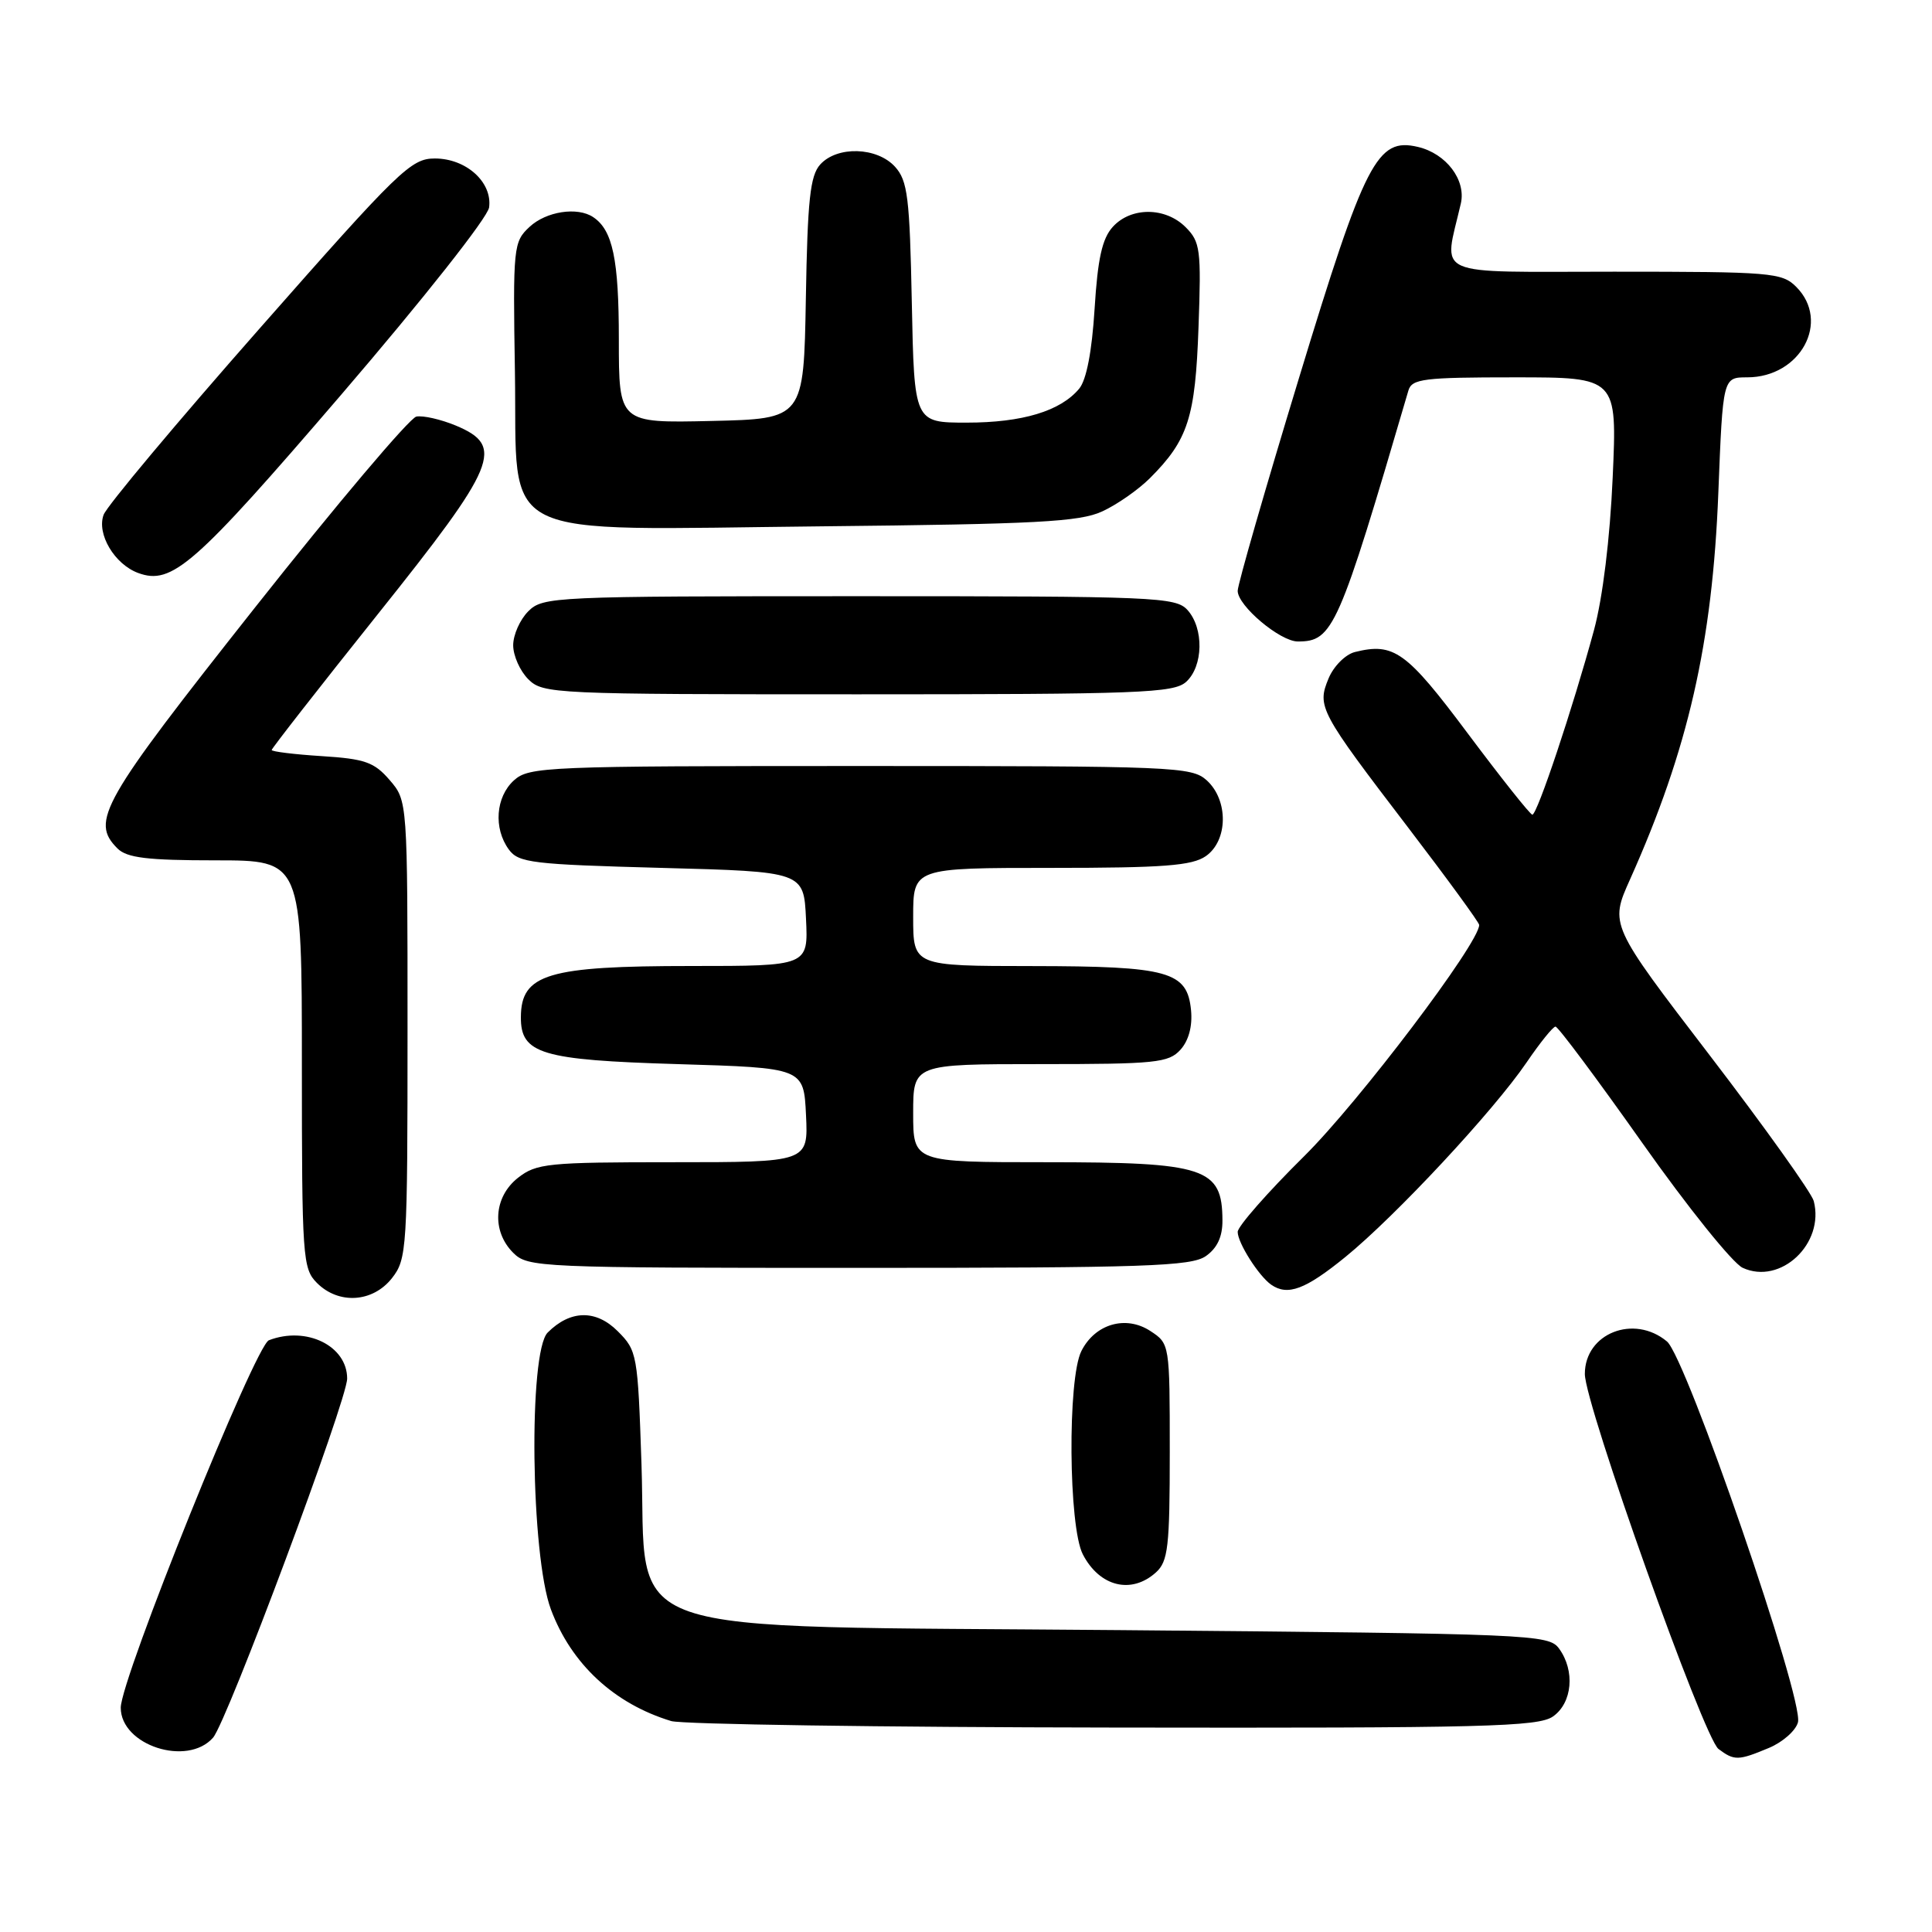 <?xml version="1.0" encoding="UTF-8" standalone="no"?>
<!DOCTYPE svg PUBLIC "-//W3C//DTD SVG 1.1//EN" "http://www.w3.org/Graphics/SVG/1.1/DTD/svg11.dtd" >
<svg xmlns="http://www.w3.org/2000/svg" xmlns:xlink="http://www.w3.org/1999/xlink" version="1.1" viewBox="0 0 256 256">
 <g >
 <path fill="currentColor"
d=" M 234.39 231.61 C 236.21 230.85 237.95 229.32 238.24 228.21 C 239.03 225.17 223.45 179.90 220.88 177.75 C 216.50 174.10 210.00 176.67 210.00 182.06 C 210.00 186.10 225.75 230.28 227.71 231.75 C 229.81 233.32 230.32 233.31 234.39 231.61 Z  M 28.23 230.25 C 30.08 228.14 46.00 185.52 46.00 182.67 C 46.00 178.33 40.60 175.68 35.63 177.59 C 33.82 178.28 16.00 222.47 16.00 226.28 C 16.00 231.27 24.82 234.13 28.23 230.25 Z  M 205.78 227.44 C 208.35 225.64 208.73 221.38 206.58 218.44 C 205.21 216.57 203.13 216.48 148.60 216.00 C 79.95 215.39 85.78 217.41 85.00 194.00 C 84.51 179.44 84.43 178.97 81.85 176.39 C 78.96 173.50 75.57 173.57 72.57 176.57 C 70.01 179.13 70.32 206.12 73.00 213.26 C 75.70 220.49 81.38 225.76 88.94 228.05 C 90.35 228.48 116.71 228.87 147.53 228.91 C 196.71 228.99 203.83 228.81 205.78 227.44 Z  M 153.17 208.35 C 154.78 206.89 155.00 204.97 155.00 192.37 C 155.00 178.08 154.99 178.04 152.42 176.36 C 149.18 174.24 145.10 175.42 143.29 179.02 C 141.44 182.67 141.58 202.29 143.48 205.96 C 145.70 210.25 149.92 211.29 153.17 208.35 Z  M 51.93 169.37 C 53.92 166.83 54.00 165.57 54.00 136.42 C 54.00 106.11 54.00 106.11 51.63 103.36 C 49.59 100.99 48.36 100.55 42.63 100.19 C 38.99 99.96 36.00 99.59 36.00 99.38 C 36.00 99.17 42.30 91.10 50.00 81.46 C 65.90 61.56 66.91 59.12 60.40 56.39 C 58.42 55.57 56.07 55.03 55.17 55.20 C 54.28 55.38 44.65 66.76 33.78 80.51 C 13.38 106.31 11.95 108.81 15.57 112.43 C 16.82 113.67 19.52 114.00 28.57 114.00 C 40.00 114.00 40.00 114.00 40.00 141.00 C 40.00 166.67 40.10 168.10 42.00 170.00 C 44.88 172.88 49.39 172.59 51.93 169.37 Z  M 178.29 166.54 C 184.95 161.11 197.89 147.22 202.28 140.78 C 204.05 138.18 205.77 136.04 206.11 136.03 C 206.44 136.01 211.61 142.95 217.61 151.44 C 223.60 159.93 229.59 167.38 230.91 167.99 C 235.93 170.31 241.80 164.79 240.33 159.14 C 240.04 158.05 233.84 149.36 226.55 139.84 C 213.29 122.53 213.29 122.53 215.99 116.52 C 223.69 99.32 226.91 85.23 227.69 65.25 C 228.29 50.00 228.29 50.00 231.51 50.00 C 238.58 50.00 242.59 42.59 238.00 38.00 C 236.12 36.12 234.67 36.00 213.87 36.00 C 189.30 36.00 191.29 36.89 193.57 26.96 C 194.28 23.85 191.63 20.35 187.89 19.47 C 182.48 18.19 180.90 21.24 172.11 50.13 C 167.65 64.78 164.00 77.45 164.00 78.29 C 164.00 80.27 169.62 85.00 171.97 85.00 C 176.63 85.00 177.35 83.37 186.62 51.75 C 187.08 50.19 188.64 50.00 200.71 50.00 C 214.28 50.00 214.28 50.00 213.69 63.25 C 213.33 71.37 212.37 79.21 211.21 83.50 C 208.41 93.81 203.67 108.01 203.04 107.95 C 202.74 107.92 198.90 103.08 194.50 97.20 C 186.35 86.29 184.70 85.11 179.52 86.40 C 178.27 86.72 176.71 88.28 176.04 89.90 C 174.49 93.64 174.82 94.26 186.65 109.74 C 191.79 116.47 196.00 122.24 196.00 122.56 C 196.00 124.97 180.05 146.04 172.80 153.21 C 167.96 157.99 164.00 162.51 164.00 163.23 C 164.00 164.69 166.79 169.08 168.44 170.23 C 170.63 171.75 172.97 170.87 178.29 166.54 Z  M 159.78 166.44 C 161.29 165.38 162.00 163.87 161.98 161.69 C 161.95 154.73 159.73 154.00 138.57 154.00 C 121.00 154.00 121.00 154.00 121.00 147.50 C 121.00 141.00 121.00 141.00 137.85 141.00 C 153.14 141.00 154.85 140.83 156.42 139.09 C 157.51 137.88 158.02 135.98 157.82 133.87 C 157.32 128.71 154.88 128.03 136.75 128.01 C 121.00 128.00 121.00 128.00 121.00 121.50 C 121.00 115.00 121.00 115.00 139.28 115.00 C 154.20 115.00 157.96 114.71 159.78 113.44 C 162.73 111.38 162.79 106.03 159.90 103.40 C 157.89 101.59 155.66 101.50 114.00 101.50 C 72.34 101.50 70.11 101.59 68.10 103.40 C 65.68 105.60 65.37 109.75 67.42 112.56 C 68.71 114.33 70.50 114.54 87.67 115.00 C 106.50 115.50 106.50 115.50 106.80 121.75 C 107.10 128.00 107.10 128.00 91.61 128.00 C 72.58 128.00 69.05 129.06 69.02 134.76 C 68.98 139.64 71.71 140.46 89.78 141.00 C 106.50 141.50 106.50 141.50 106.80 147.75 C 107.10 154.00 107.10 154.00 89.18 154.00 C 72.57 154.00 71.08 154.15 68.63 156.07 C 65.41 158.61 65.12 163.12 68.00 166.00 C 69.94 167.94 71.33 168.00 113.78 168.00 C 151.78 168.00 157.85 167.79 159.78 166.44 Z  M 157.17 90.35 C 159.45 88.28 159.54 83.26 157.35 80.83 C 155.79 79.11 153.11 79.00 113.85 79.00 C 73.33 79.00 71.94 79.06 70.00 81.00 C 68.90 82.10 68.00 84.12 68.00 85.50 C 68.00 86.88 68.90 88.90 70.00 90.00 C 71.94 91.94 73.33 92.00 113.67 92.00 C 151.04 92.00 155.53 91.83 157.17 90.35 Z  M 45.17 52.35 C 56.09 39.63 64.64 28.81 64.81 27.48 C 65.25 24.14 61.77 21.00 57.62 21.00 C 54.46 21.00 52.91 22.50 34.37 43.56 C 23.44 55.97 14.15 67.06 13.73 68.21 C 12.79 70.75 15.17 74.76 18.30 75.92 C 22.78 77.57 25.73 74.98 45.17 52.35 Z  M 146.04 67.77 C 147.99 66.88 150.84 64.89 152.38 63.35 C 157.43 58.30 158.39 55.32 158.81 43.35 C 159.18 33.07 159.05 32.05 157.10 30.10 C 154.42 27.42 149.86 27.40 147.45 30.06 C 146.04 31.61 145.45 34.28 145.04 40.91 C 144.69 46.56 143.96 50.34 143.00 51.50 C 140.53 54.47 135.48 56.00 128.10 56.00 C 121.14 56.00 121.14 56.00 120.82 40.10 C 120.54 26.14 120.27 23.95 118.60 22.10 C 116.21 19.47 110.93 19.31 108.68 21.80 C 107.35 23.27 107.00 26.49 106.78 39.55 C 106.50 55.50 106.50 55.50 94.25 55.78 C 82.00 56.06 82.00 56.06 82.00 44.97 C 82.00 34.37 81.19 30.49 78.60 28.77 C 76.51 27.37 72.37 28.01 70.17 30.06 C 68.03 32.05 67.96 32.68 68.23 49.31 C 68.59 72.04 64.91 70.19 109.00 69.74 C 137.30 69.45 143.05 69.15 146.04 67.77 Z "/>
</g>
</svg>
